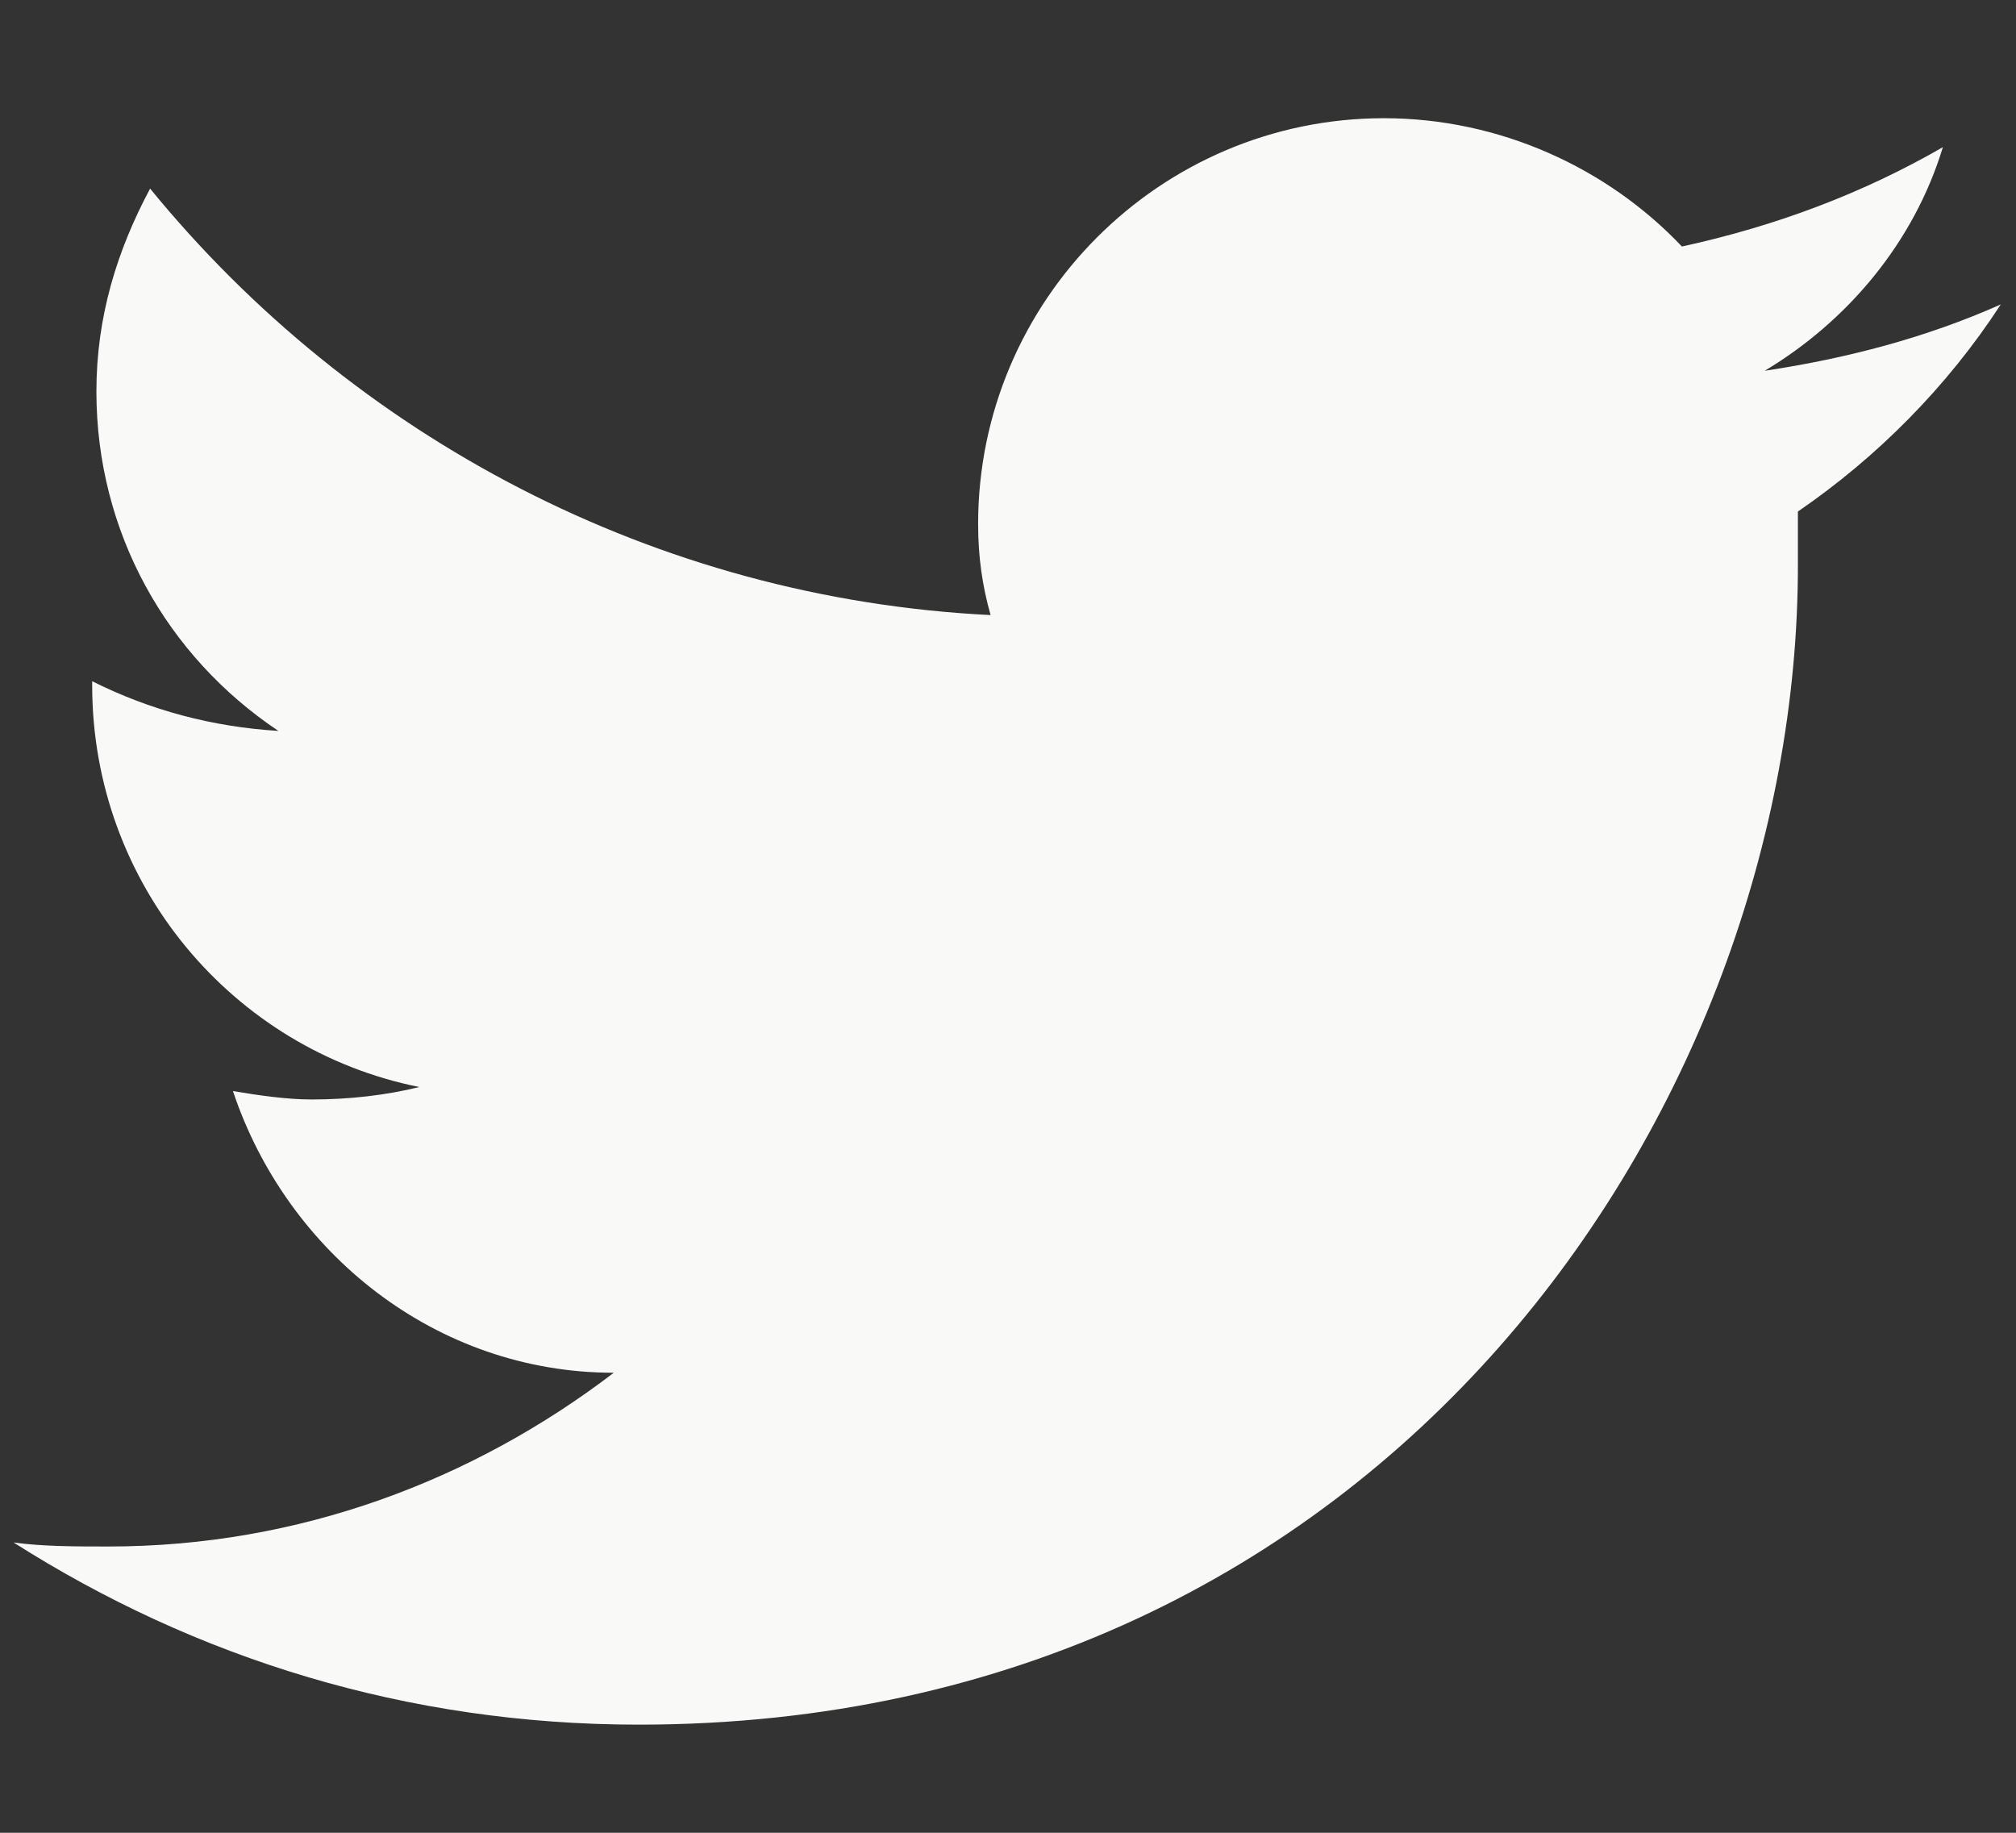 <svg width="11" height="10" viewBox="0 0 11 10" fill="none" xmlns="http://www.w3.org/2000/svg">
<rect x="0" y="0" width="11" height="10" fill="#333333" stroke="none"/>
<path d="M10.917 1.661C10.51 1.842 10.081 1.955 9.629 2.023C10.081 1.752 10.443 1.323 10.601 0.803C10.171 1.051 9.697 1.232 9.177 1.345C8.771 0.916 8.183 0.645 7.551 0.645C6.331 0.645 5.337 1.639 5.337 2.859C5.337 3.039 5.36 3.197 5.405 3.356C3.575 3.265 1.926 2.384 0.819 1.029C0.638 1.368 0.526 1.729 0.526 2.136C0.526 2.904 0.91 3.581 1.519 3.988C1.158 3.966 0.819 3.875 0.503 3.717V3.74C0.503 4.824 1.271 5.728 2.288 5.931C2.107 5.976 1.904 5.999 1.7 5.999C1.565 5.999 1.407 5.976 1.271 5.953C1.565 6.834 2.378 7.49 3.349 7.49C2.581 8.077 1.632 8.438 0.593 8.438C0.413 8.438 0.232 8.438 0.074 8.416C1.068 9.048 2.22 9.41 3.485 9.41C7.574 9.41 9.81 6.021 9.81 3.085C9.81 2.994 9.81 2.881 9.81 2.791C10.239 2.497 10.623 2.113 10.917 1.661Z" fill="#F9F9F7"/>
</svg>
